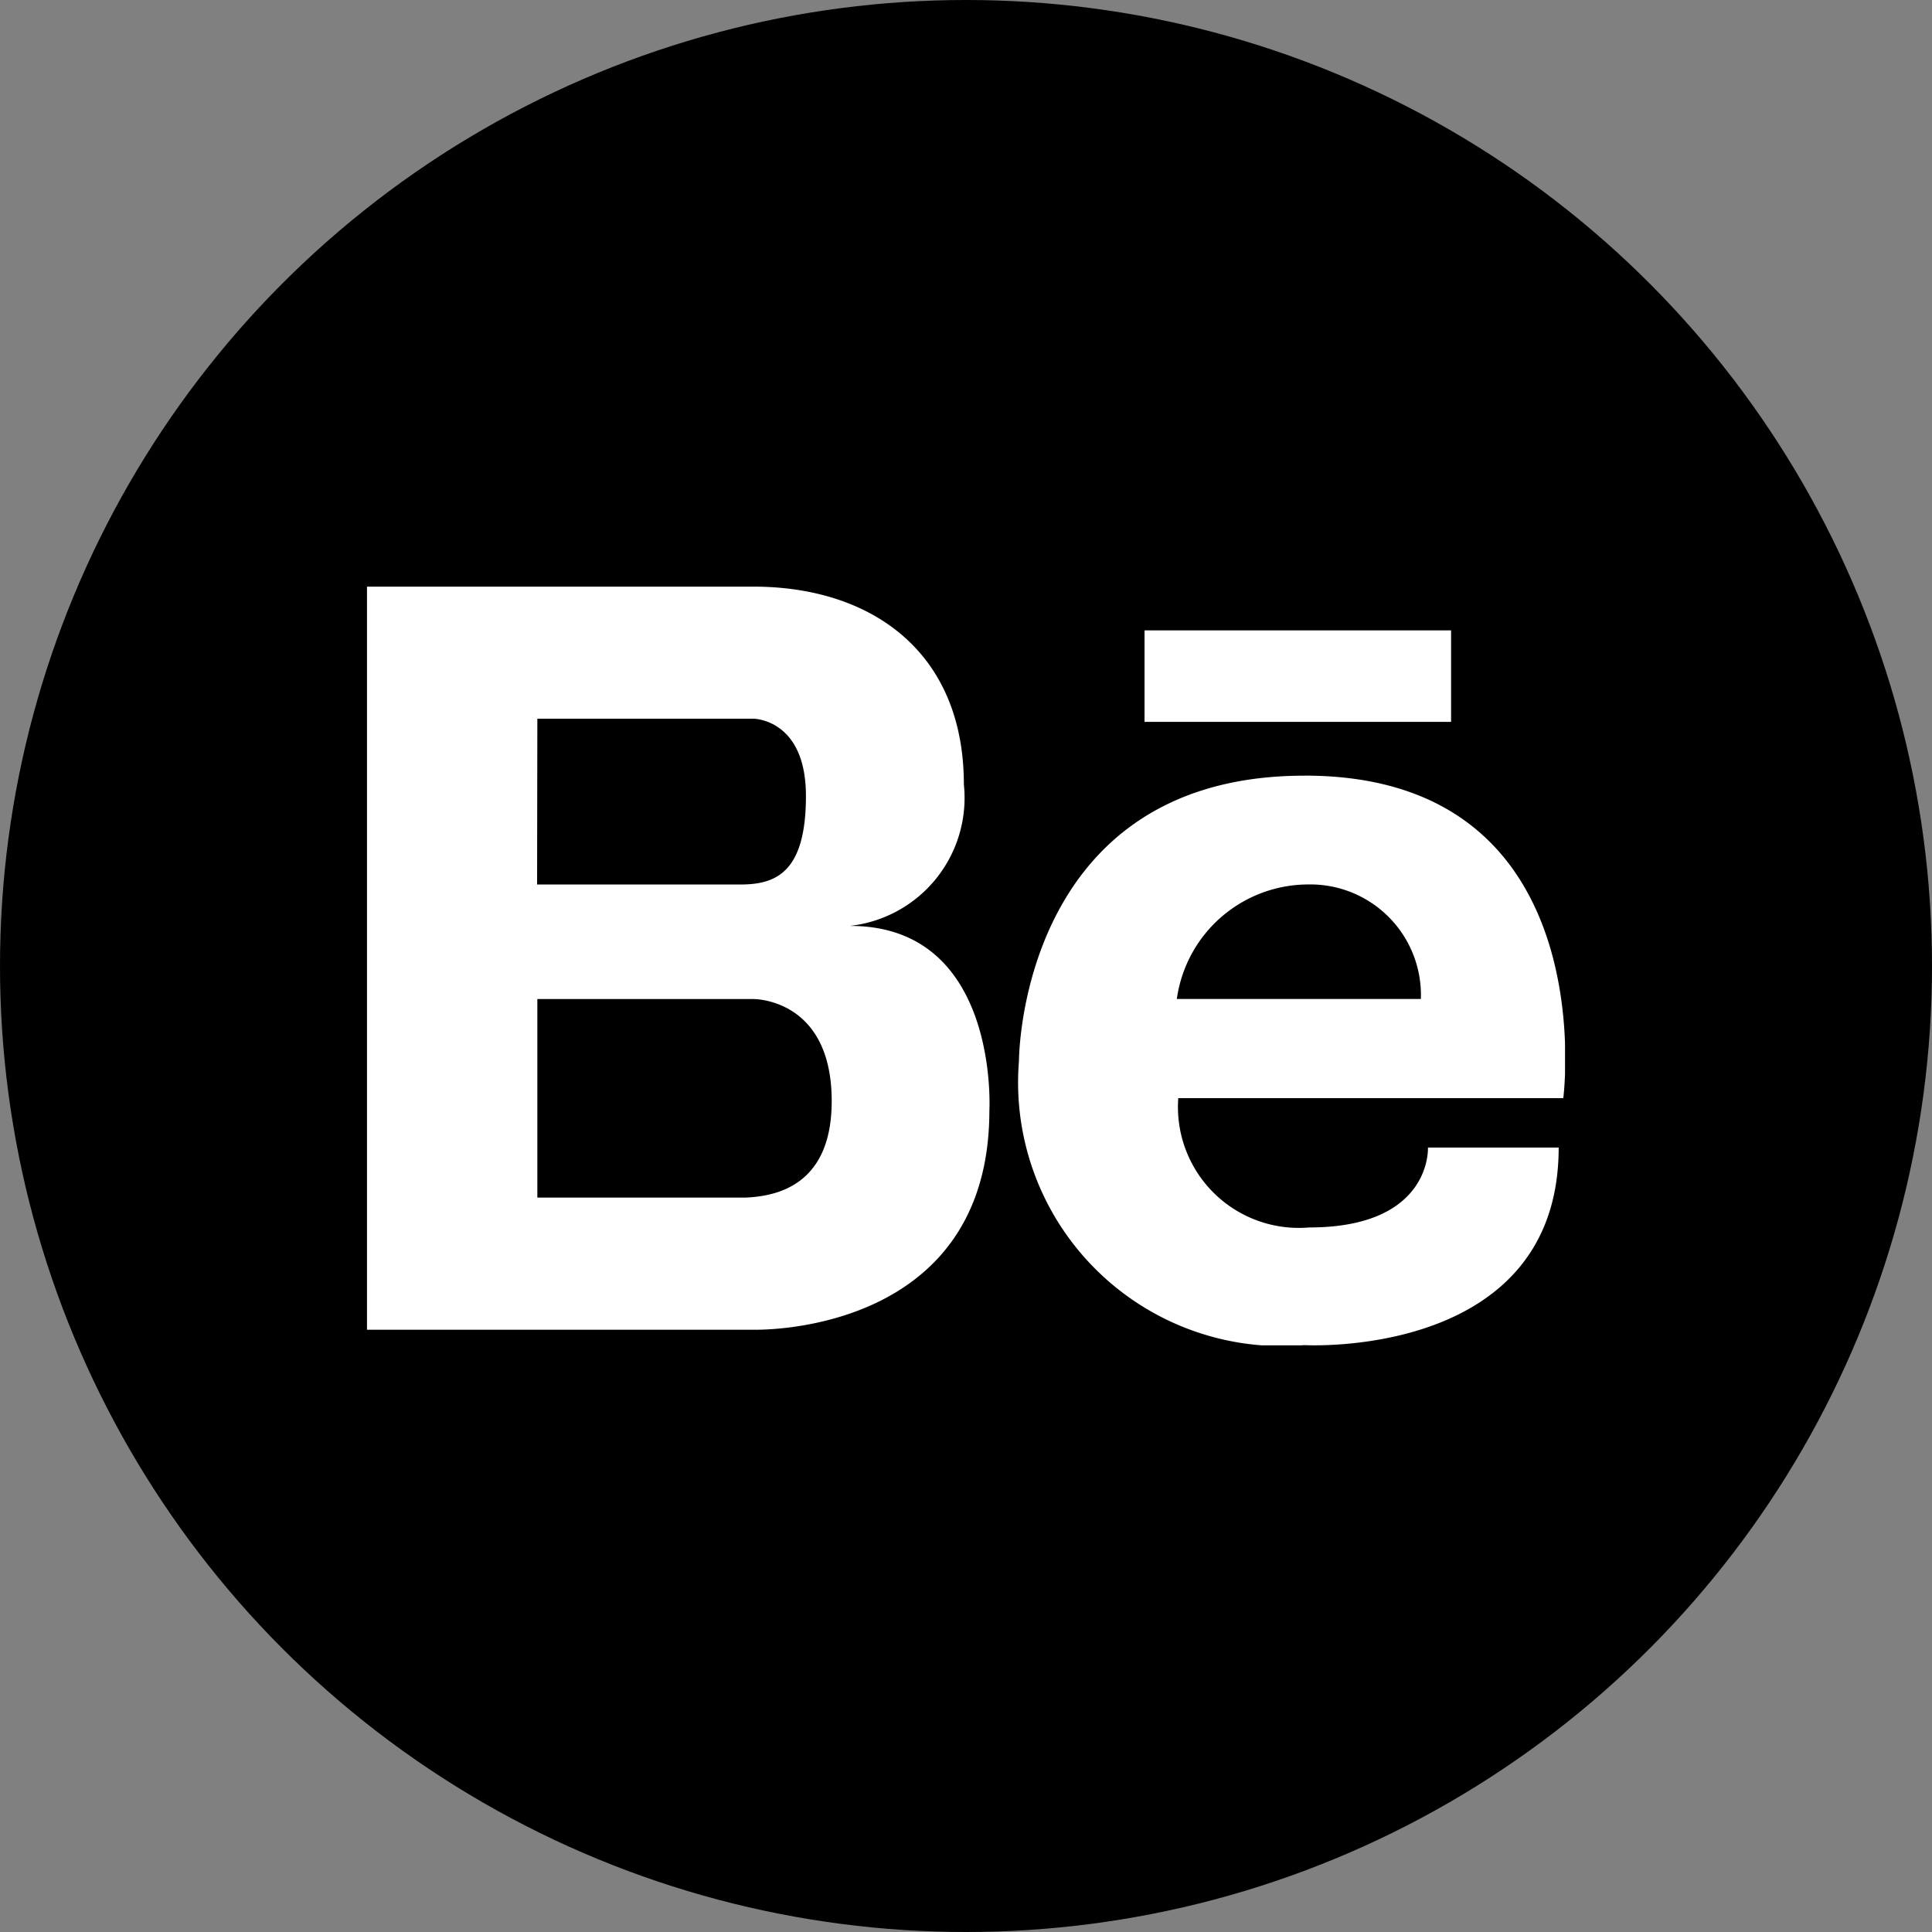 <svg xmlns="http://www.w3.org/2000/svg" xmlns:xlink="http://www.w3.org/1999/xlink" width="39" height="39" viewBox="0 0 39 39">
  <rect x="0" y="0" width="39" height="39" fill="#808080" stroke="none"/>
  <defs>
    <clipPath id="clip-path">
      <rect id="Rectángulo_135" data-name="Rectángulo 135" width="24.184" height="15.316" fill="none"/>
    </clipPath>
  </defs>
  <g id="Grupo_675" data-name="Grupo 675" transform="translate(-1030 -2491)">
    <g id="Grupo_567" data-name="Grupo 567" transform="translate(-507 2056)">
      <circle id="Elipse_37" data-name="Elipse 37" cx="19.5" cy="19.5" r="19.5" transform="translate(1537 435)"/>
    </g>
    <g id="Grupo_674" data-name="Grupo 674" transform="translate(1037.408 2502.842)">
      <g id="Grupo_673" data-name="Grupo 673" clip-path="url(#clip-path)">
        <path id="Trazado_714" data-name="Trazado 714" d="M9.76,6.847a2.6,2.6,0,0,0,2.289-2.854C12.049,1.31,10.176,0,7.8,0H0V15H7.8s4.764.15,4.764-4.427c0,0,.208-3.724-2.809-3.724M3.439,2.666H7.8s1.061,0,1.061,1.56S8.241,6.013,7.534,6.013h-4.1ZM7.6,12.333H3.439V8.325H7.8s1.581-.021,1.581,2.06c0,1.735-1.157,1.931-1.782,1.949" fill="#fff"/>
        <path id="Trazado_715" data-name="Trazado 715" d="M162.23,45.384c-5.768,0-5.762,5.762-5.762,5.762a5.321,5.321,0,0,0,5.763,5.733s5.132.293,5.132-3.988h-2.639s.088,1.613-2.4,1.613a2.44,2.44,0,0,1-2.64-2.61h7.772s.85-6.511-5.22-6.511m2.346,4.509h-4.927a2.682,2.682,0,0,1,2.639-2.312,2.233,2.233,0,0,1,2.287,2.312" transform="translate(-143.307 -41.568)" fill="#fff"/>
        <rect id="Rectángulo_134" data-name="Rectángulo 134" width="6.188" height="1.847" transform="translate(15.696 0.883)" fill="#fff"/>
      </g>
    </g>
  </g>
</svg>

